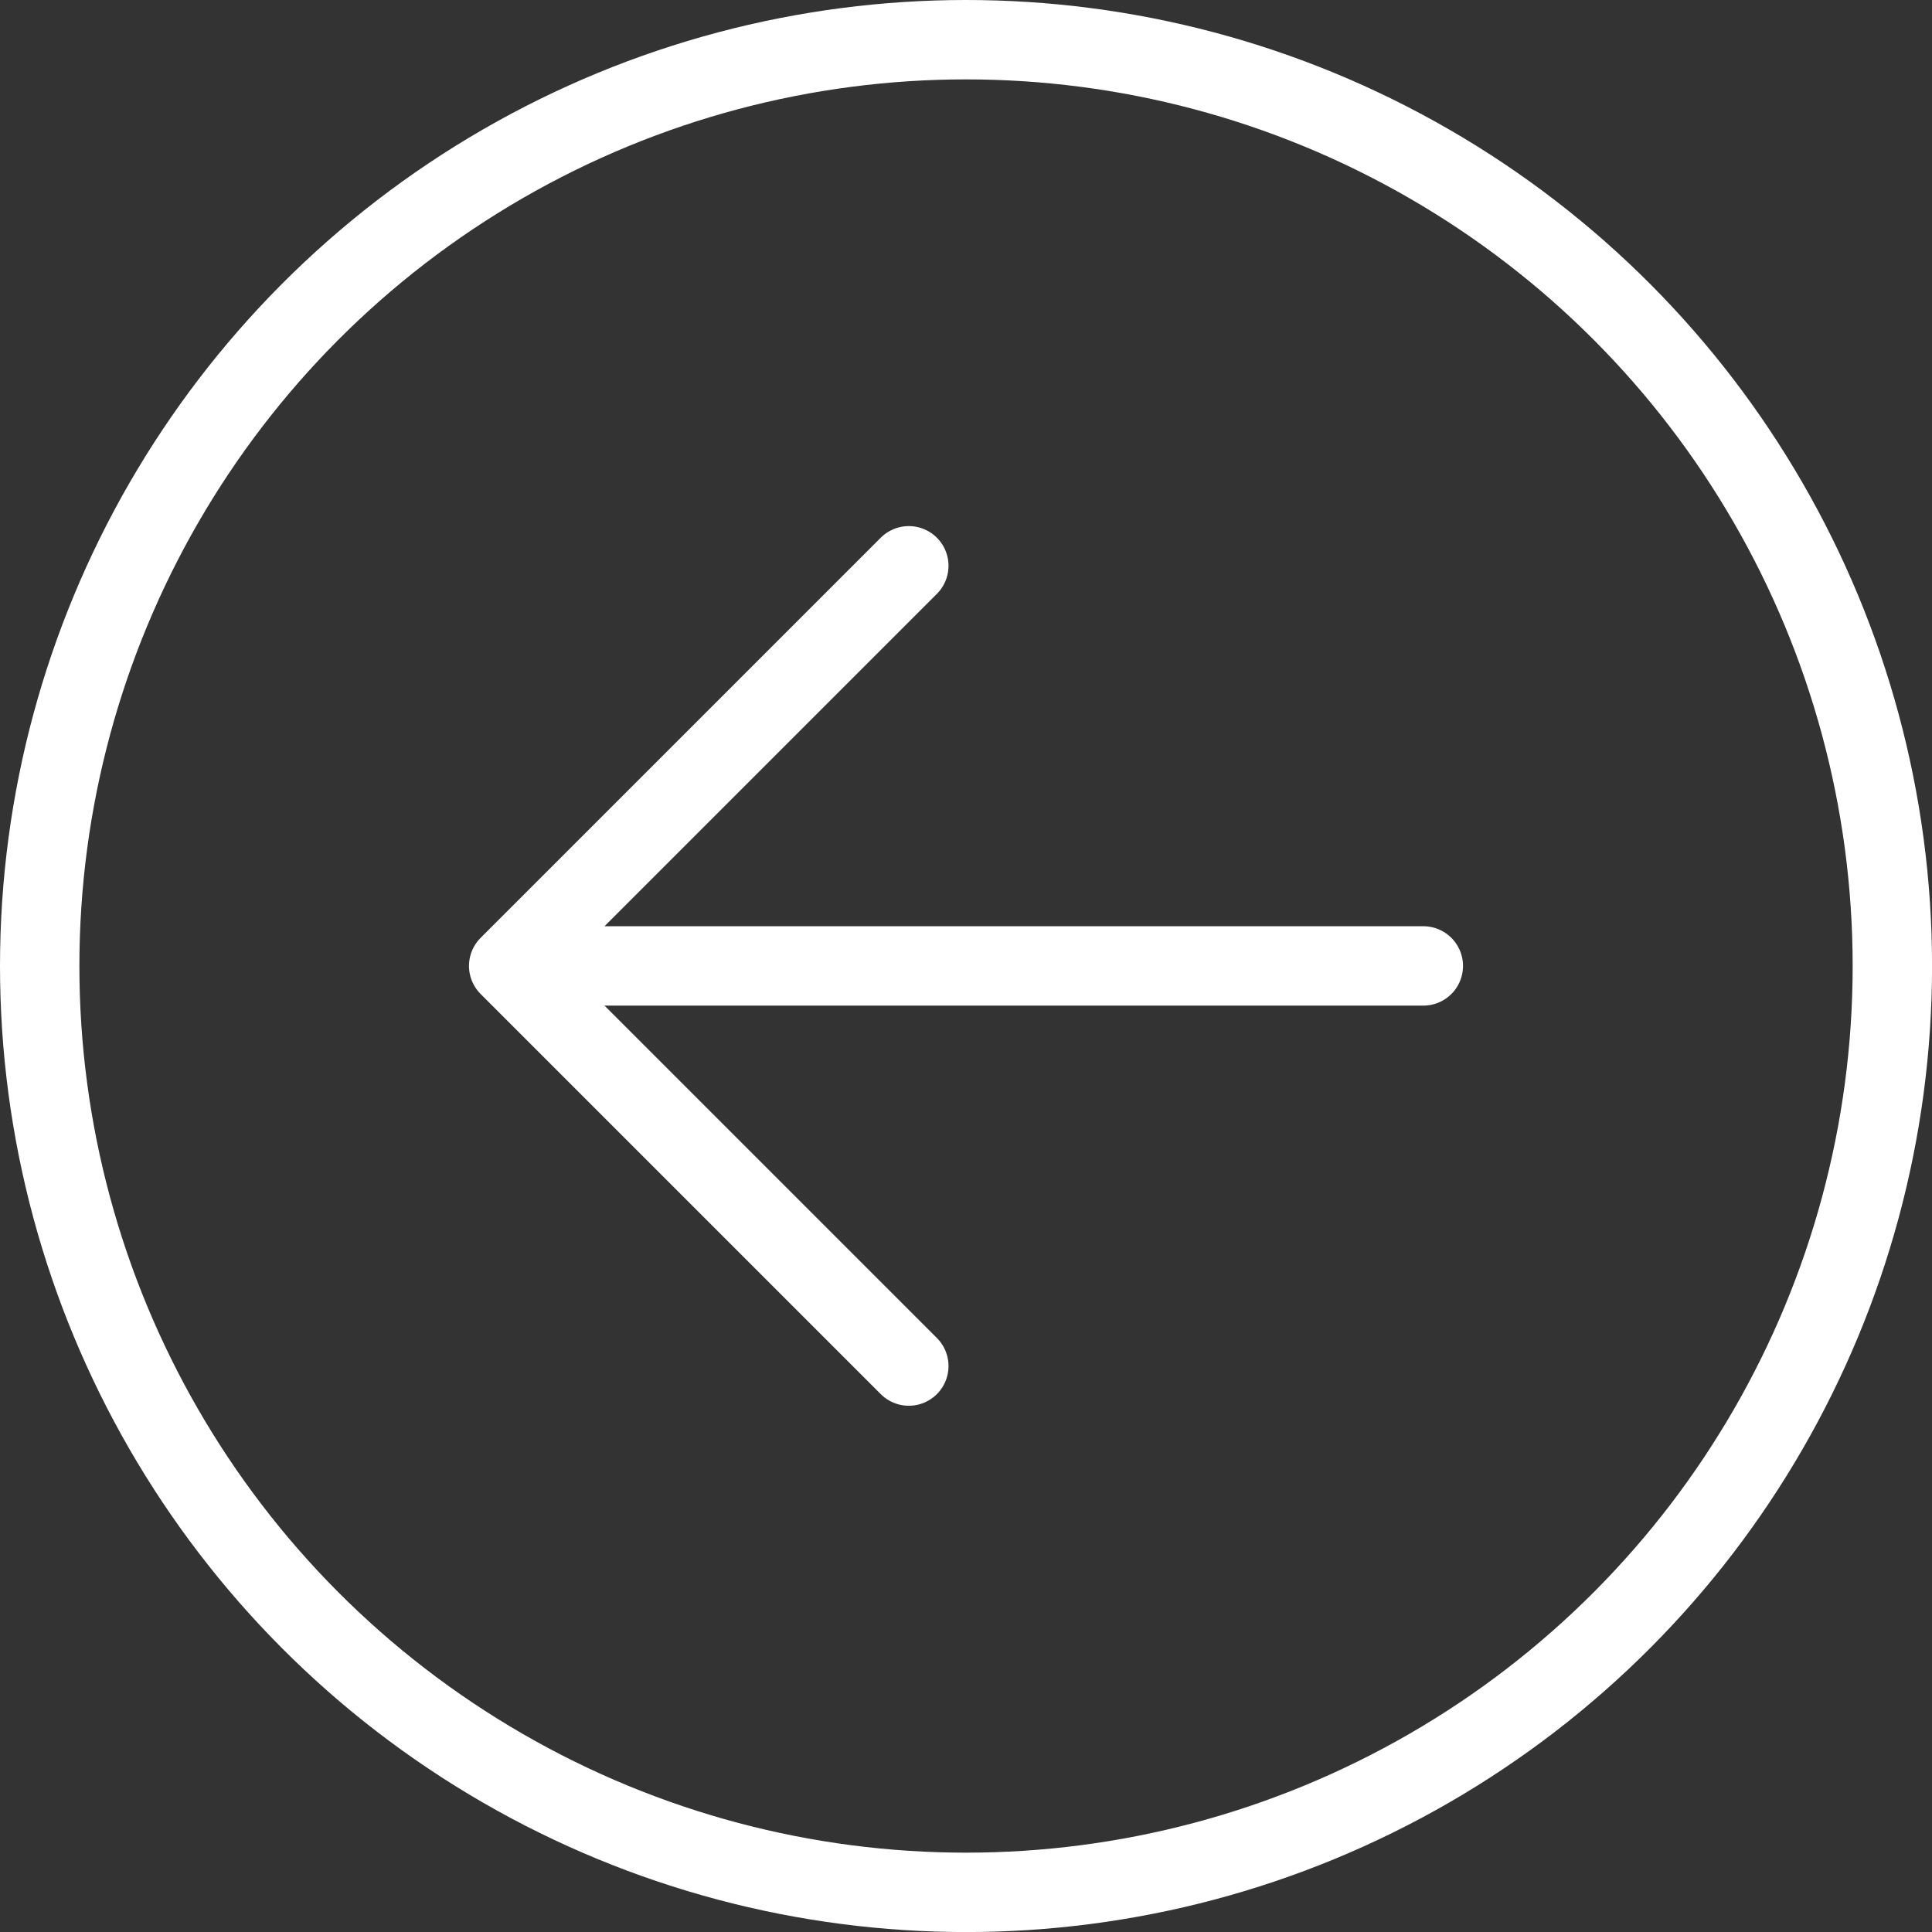 <svg id="Arrow_Icon" xmlns="http://www.w3.org/2000/svg" width="36.503" height="36.503" viewBox="0 0 36.503 36.503">
  <rect x="0" y="0" width="36.503" height="36.503" fill="#333333" stroke="none"/>
  <path id="Icon_akar-arrow-left" data-name="Icon akar-arrow-left" d="M13.56,7.5,6,15.06l7.56,7.56M6,15.06H23.281" transform="translate(3.611 3.19)" fill="none" stroke="#fff" stroke-linecap="round" stroke-linejoin="round" stroke-width="1.5"/>
  <g id="Ellipse_4513" data-name="Ellipse 4513" fill="none" stroke="#fff" stroke-width="1.5">
    <circle cx="18.252" cy="18.252" r="18.252" stroke="none"/>
    <circle cx="18.252" cy="18.252" r="17.502" fill="none"/>
  </g>
</svg>
